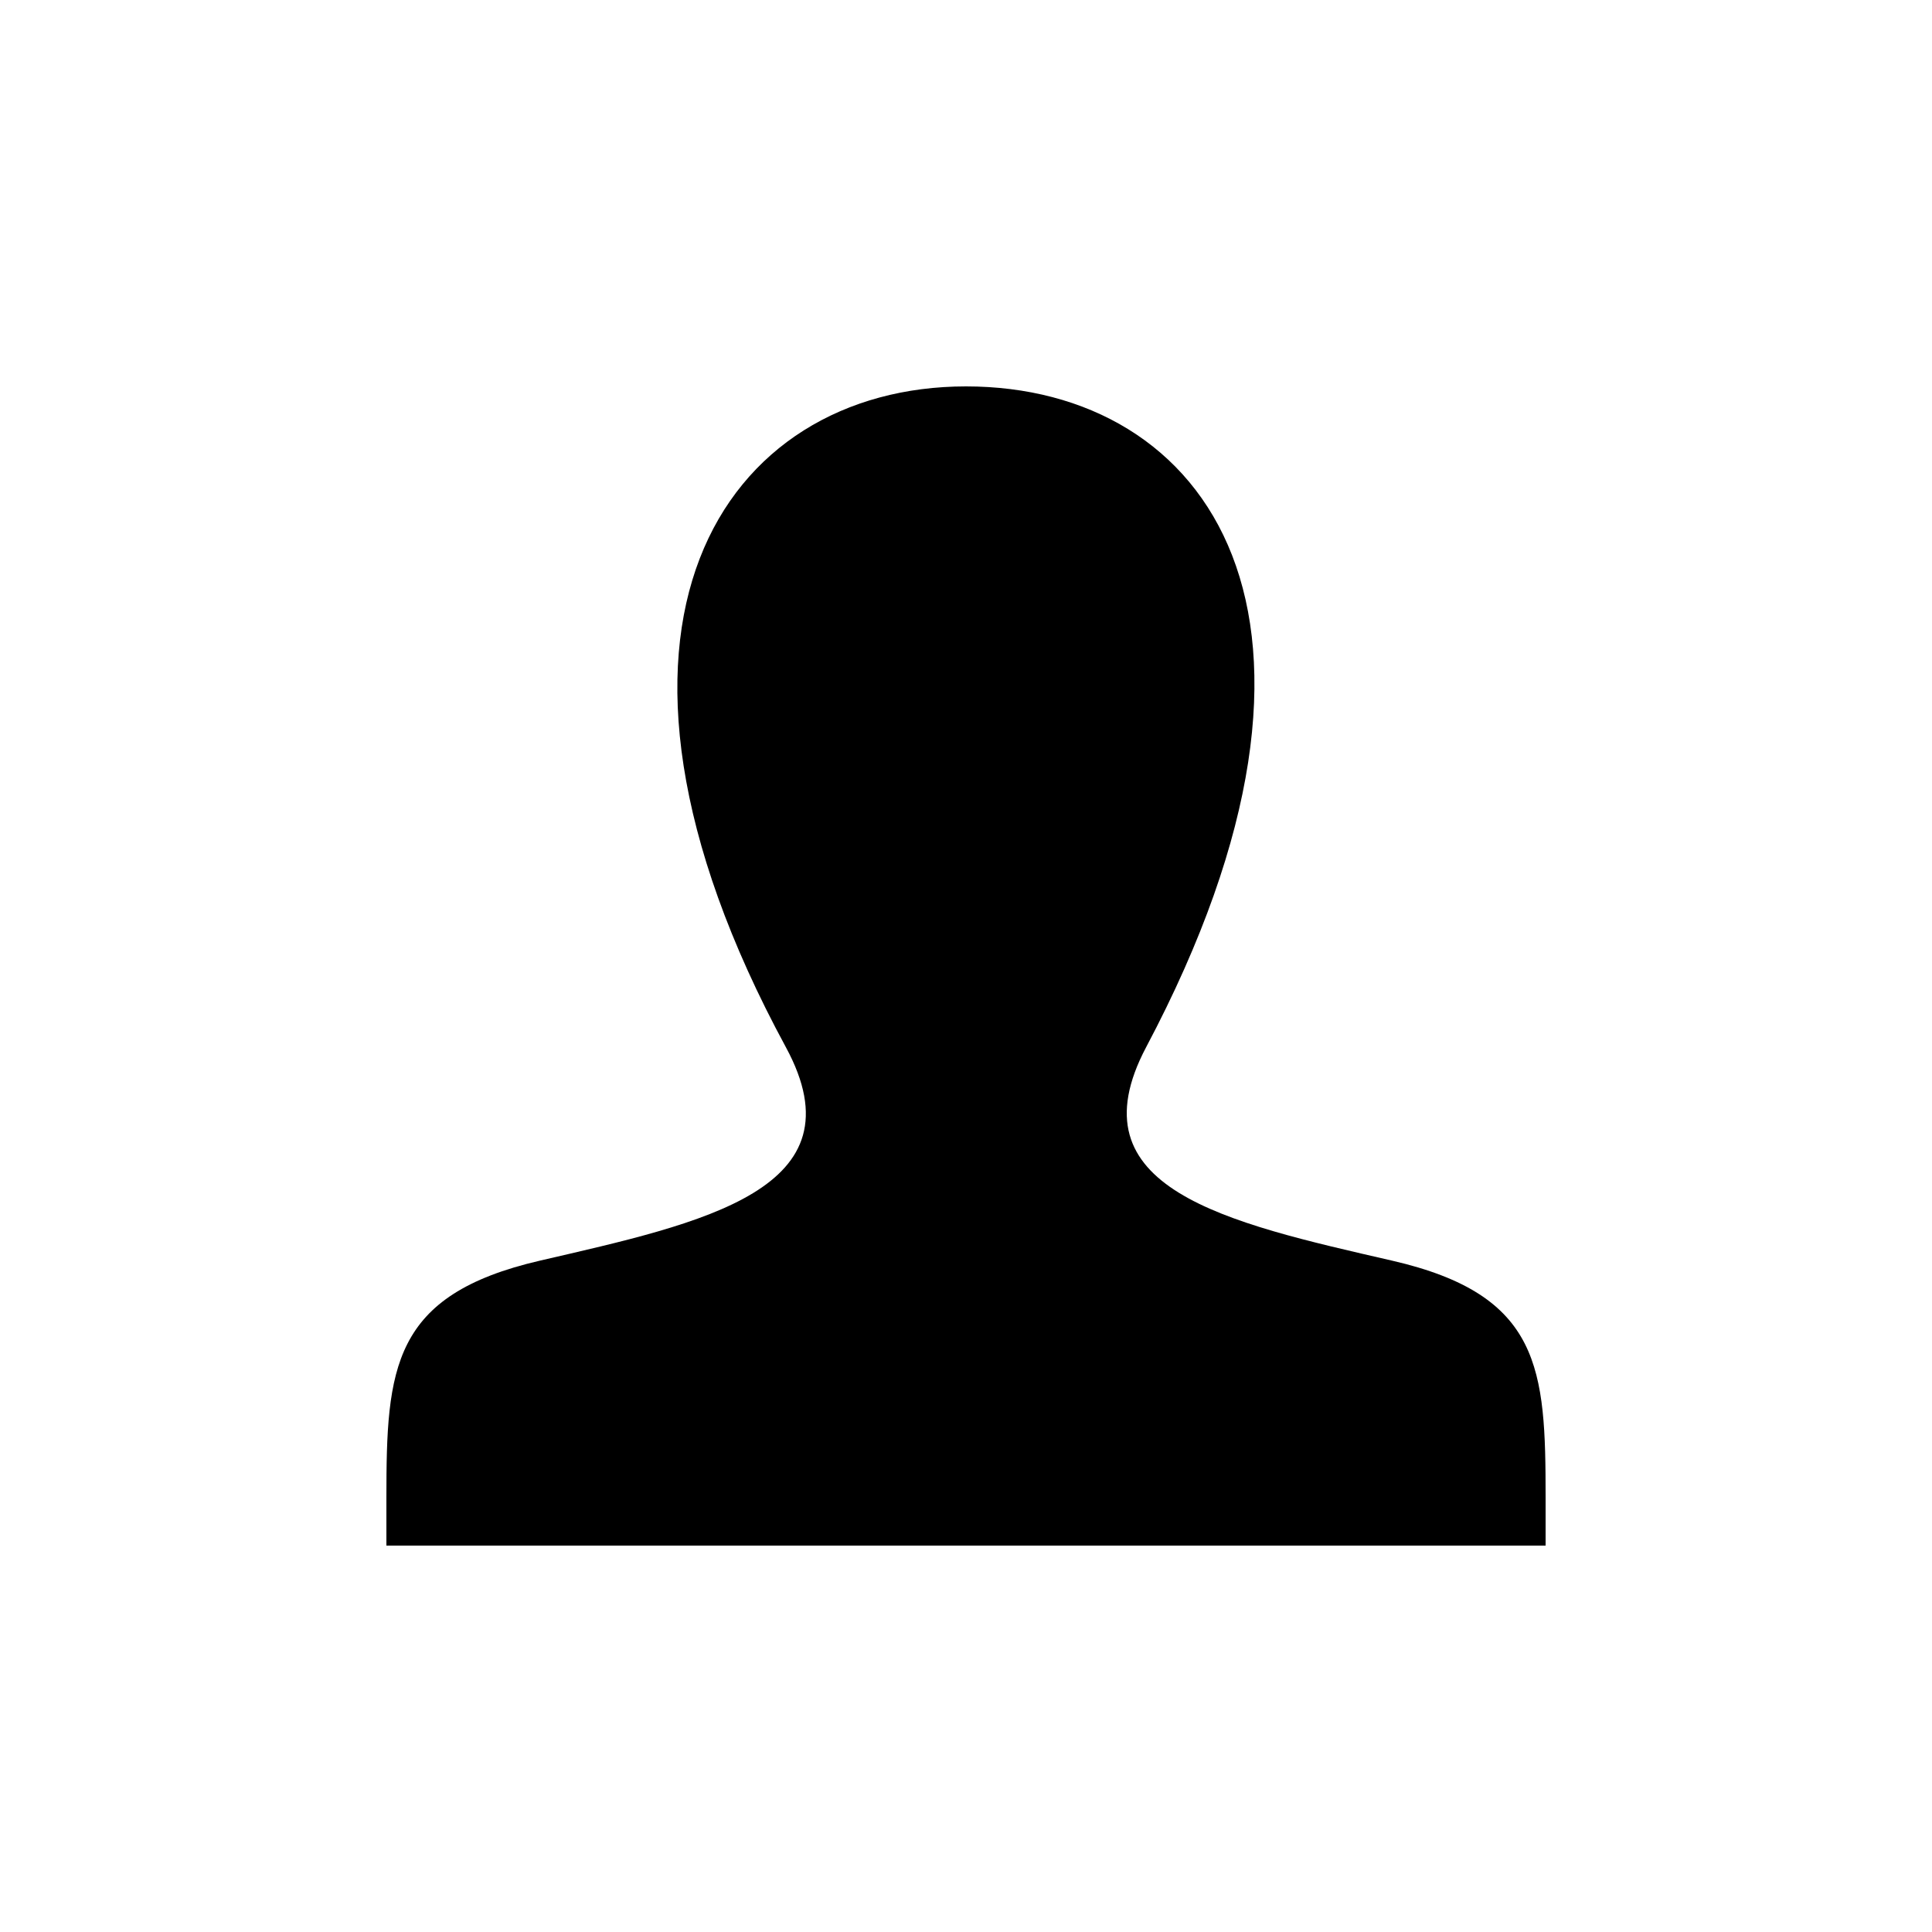 <svg viewBox="0 0 32 32" version="1.1" xmlns="http://www.w3.org/2000/svg">
  <title>icon-account</title>
  <path d="M23.056 20.88c-2.752-0.632-5.312-1.192-4.072-3.536 3.776-7.128 1.016-10.944-2.984-10.944s-6.768 3.96-2.984 10.944c1.28 2.36-1.376 2.912-4.072 3.536-2.456 0.568-2.544 1.784-2.544 3.92v0.8h19.2v-0.8c0-2.128-0.072-3.352-2.544-3.92z"></path>
</svg>